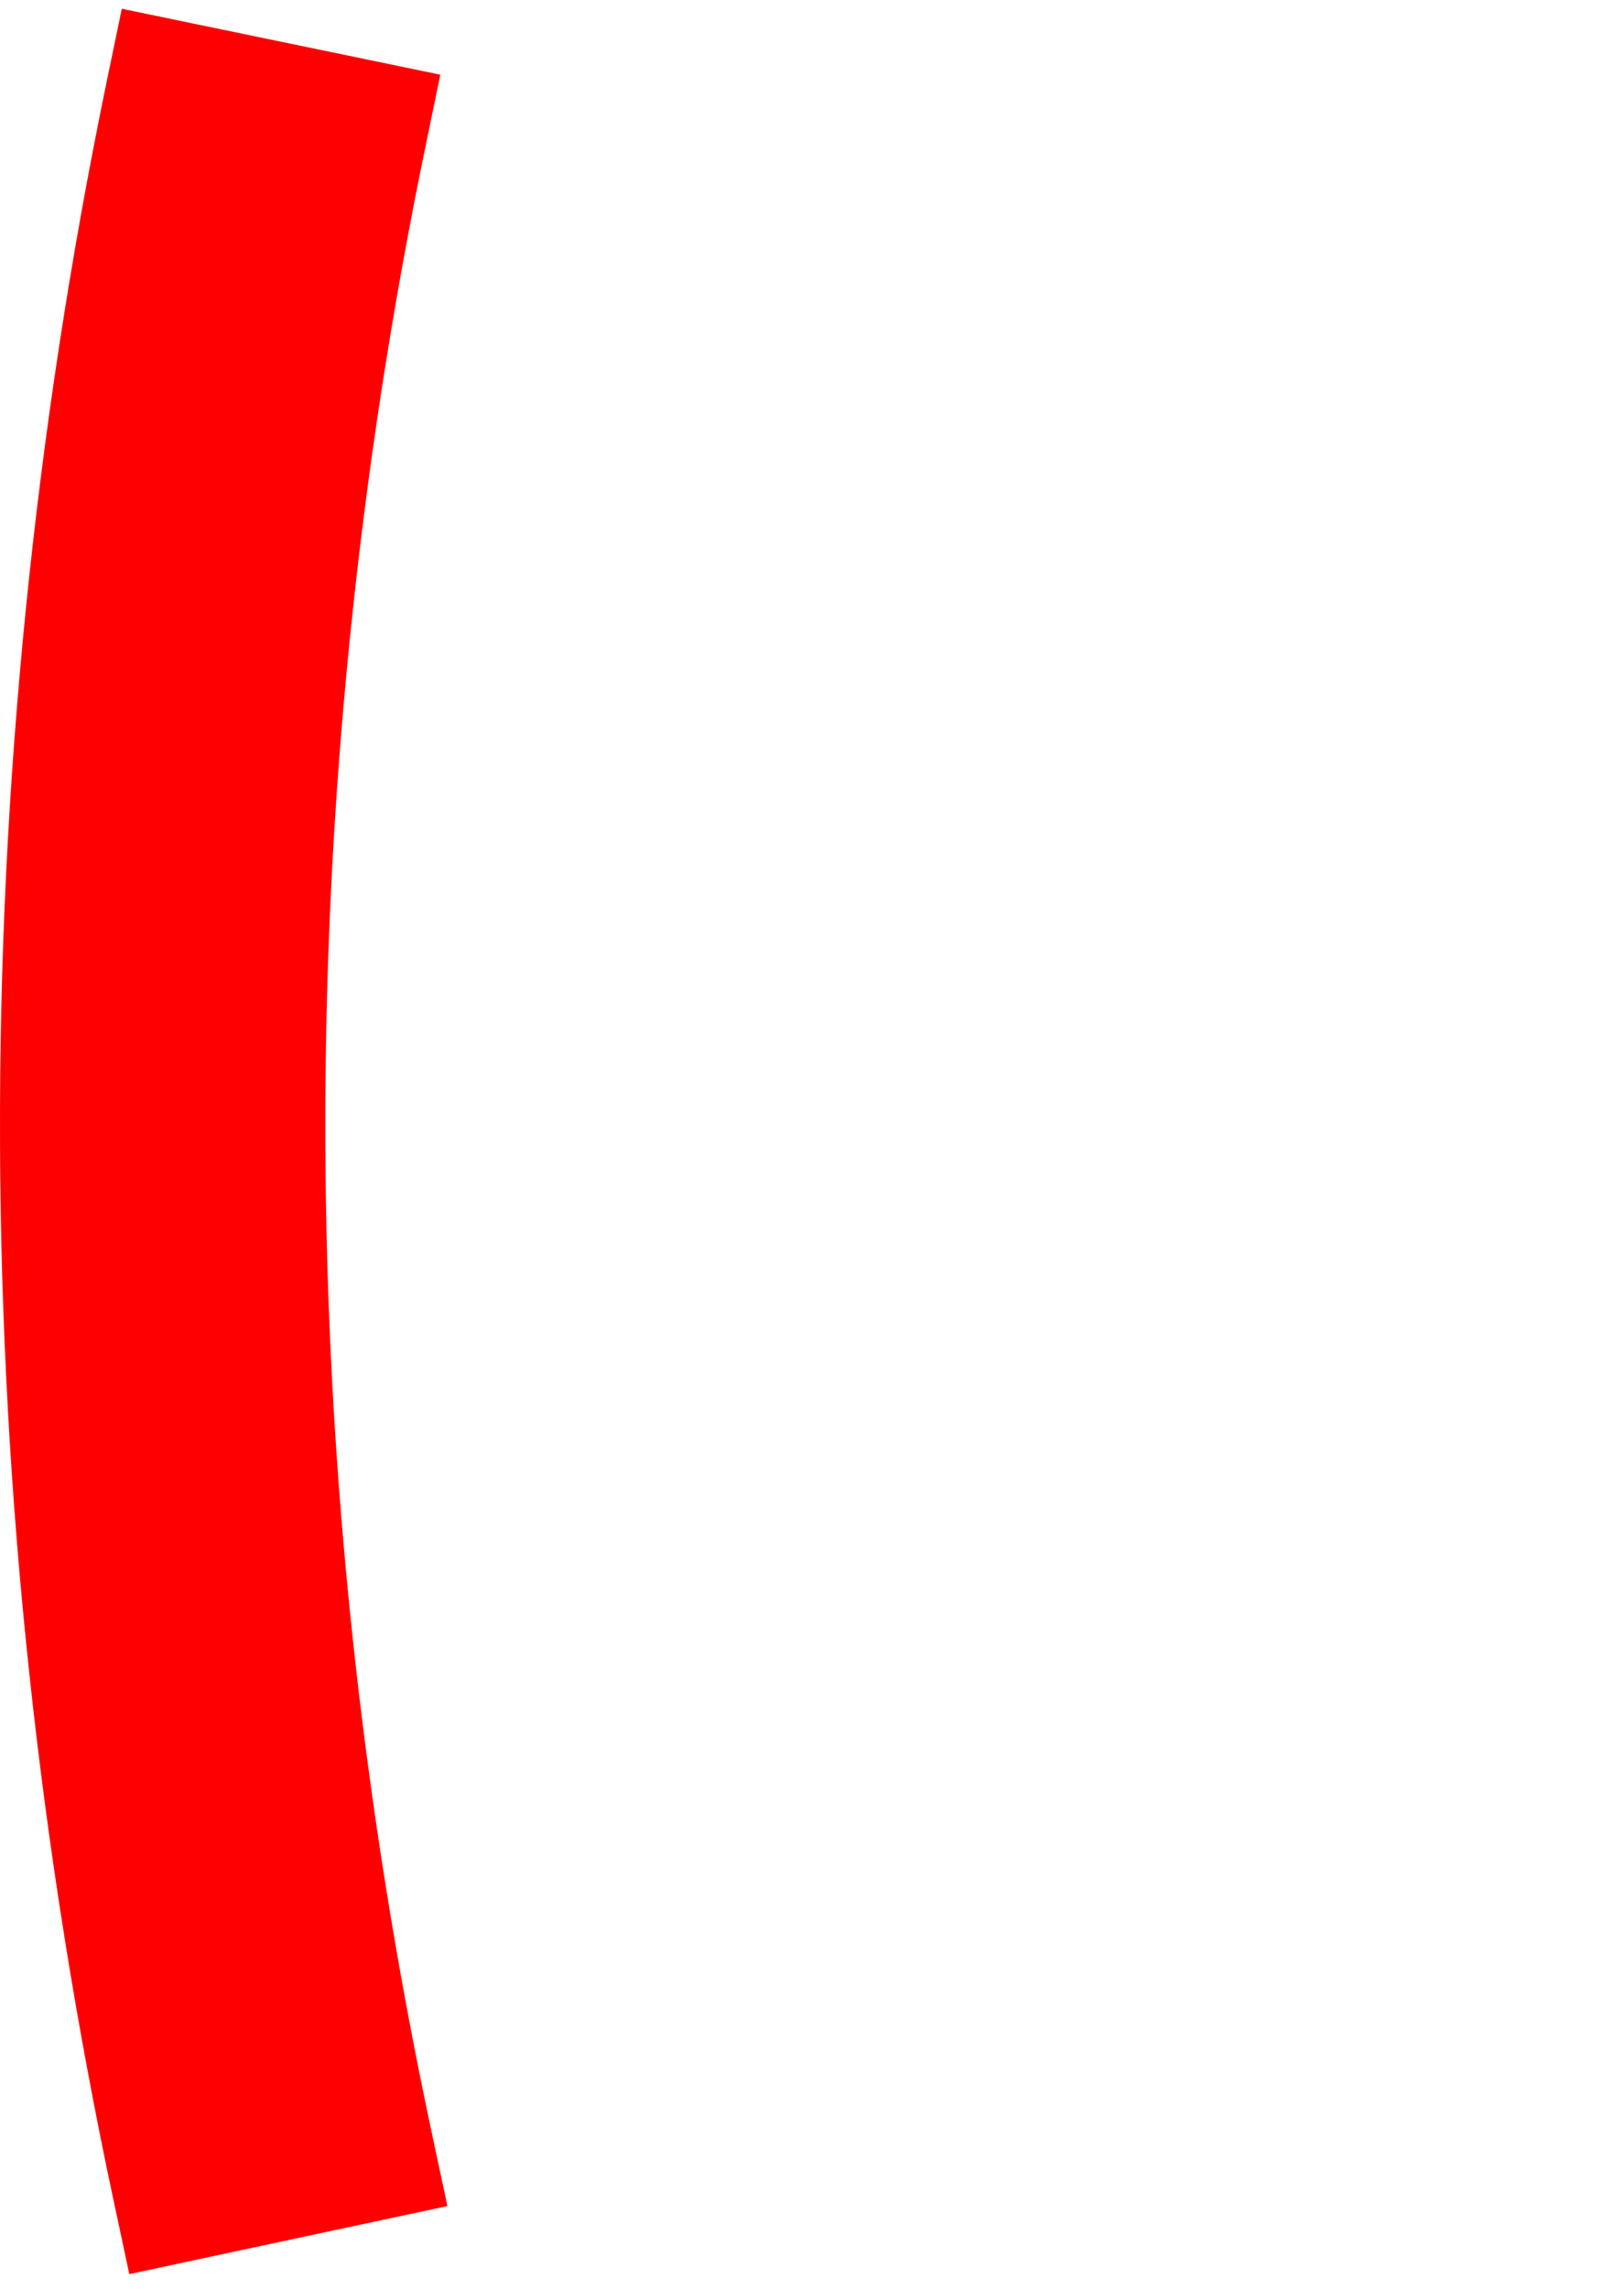 <svg width="44" height="62" viewBox="0 0 44 62" fill="none" xmlns="http://www.w3.org/2000/svg">
<path d="M4.063 59.436L4.272 60.414L5.25 60.204L9.957 59.198L10.935 58.989L10.726 58.011C6.905 40.142 6.843 21.673 10.546 3.779L10.748 2.8L9.769 2.597L5.055 1.622L4.076 1.419L3.873 2.398C-0.021 21.218 0.044 40.642 4.063 59.436Z" fill="red" stroke="red" stroke-width="2"/>
</svg>
